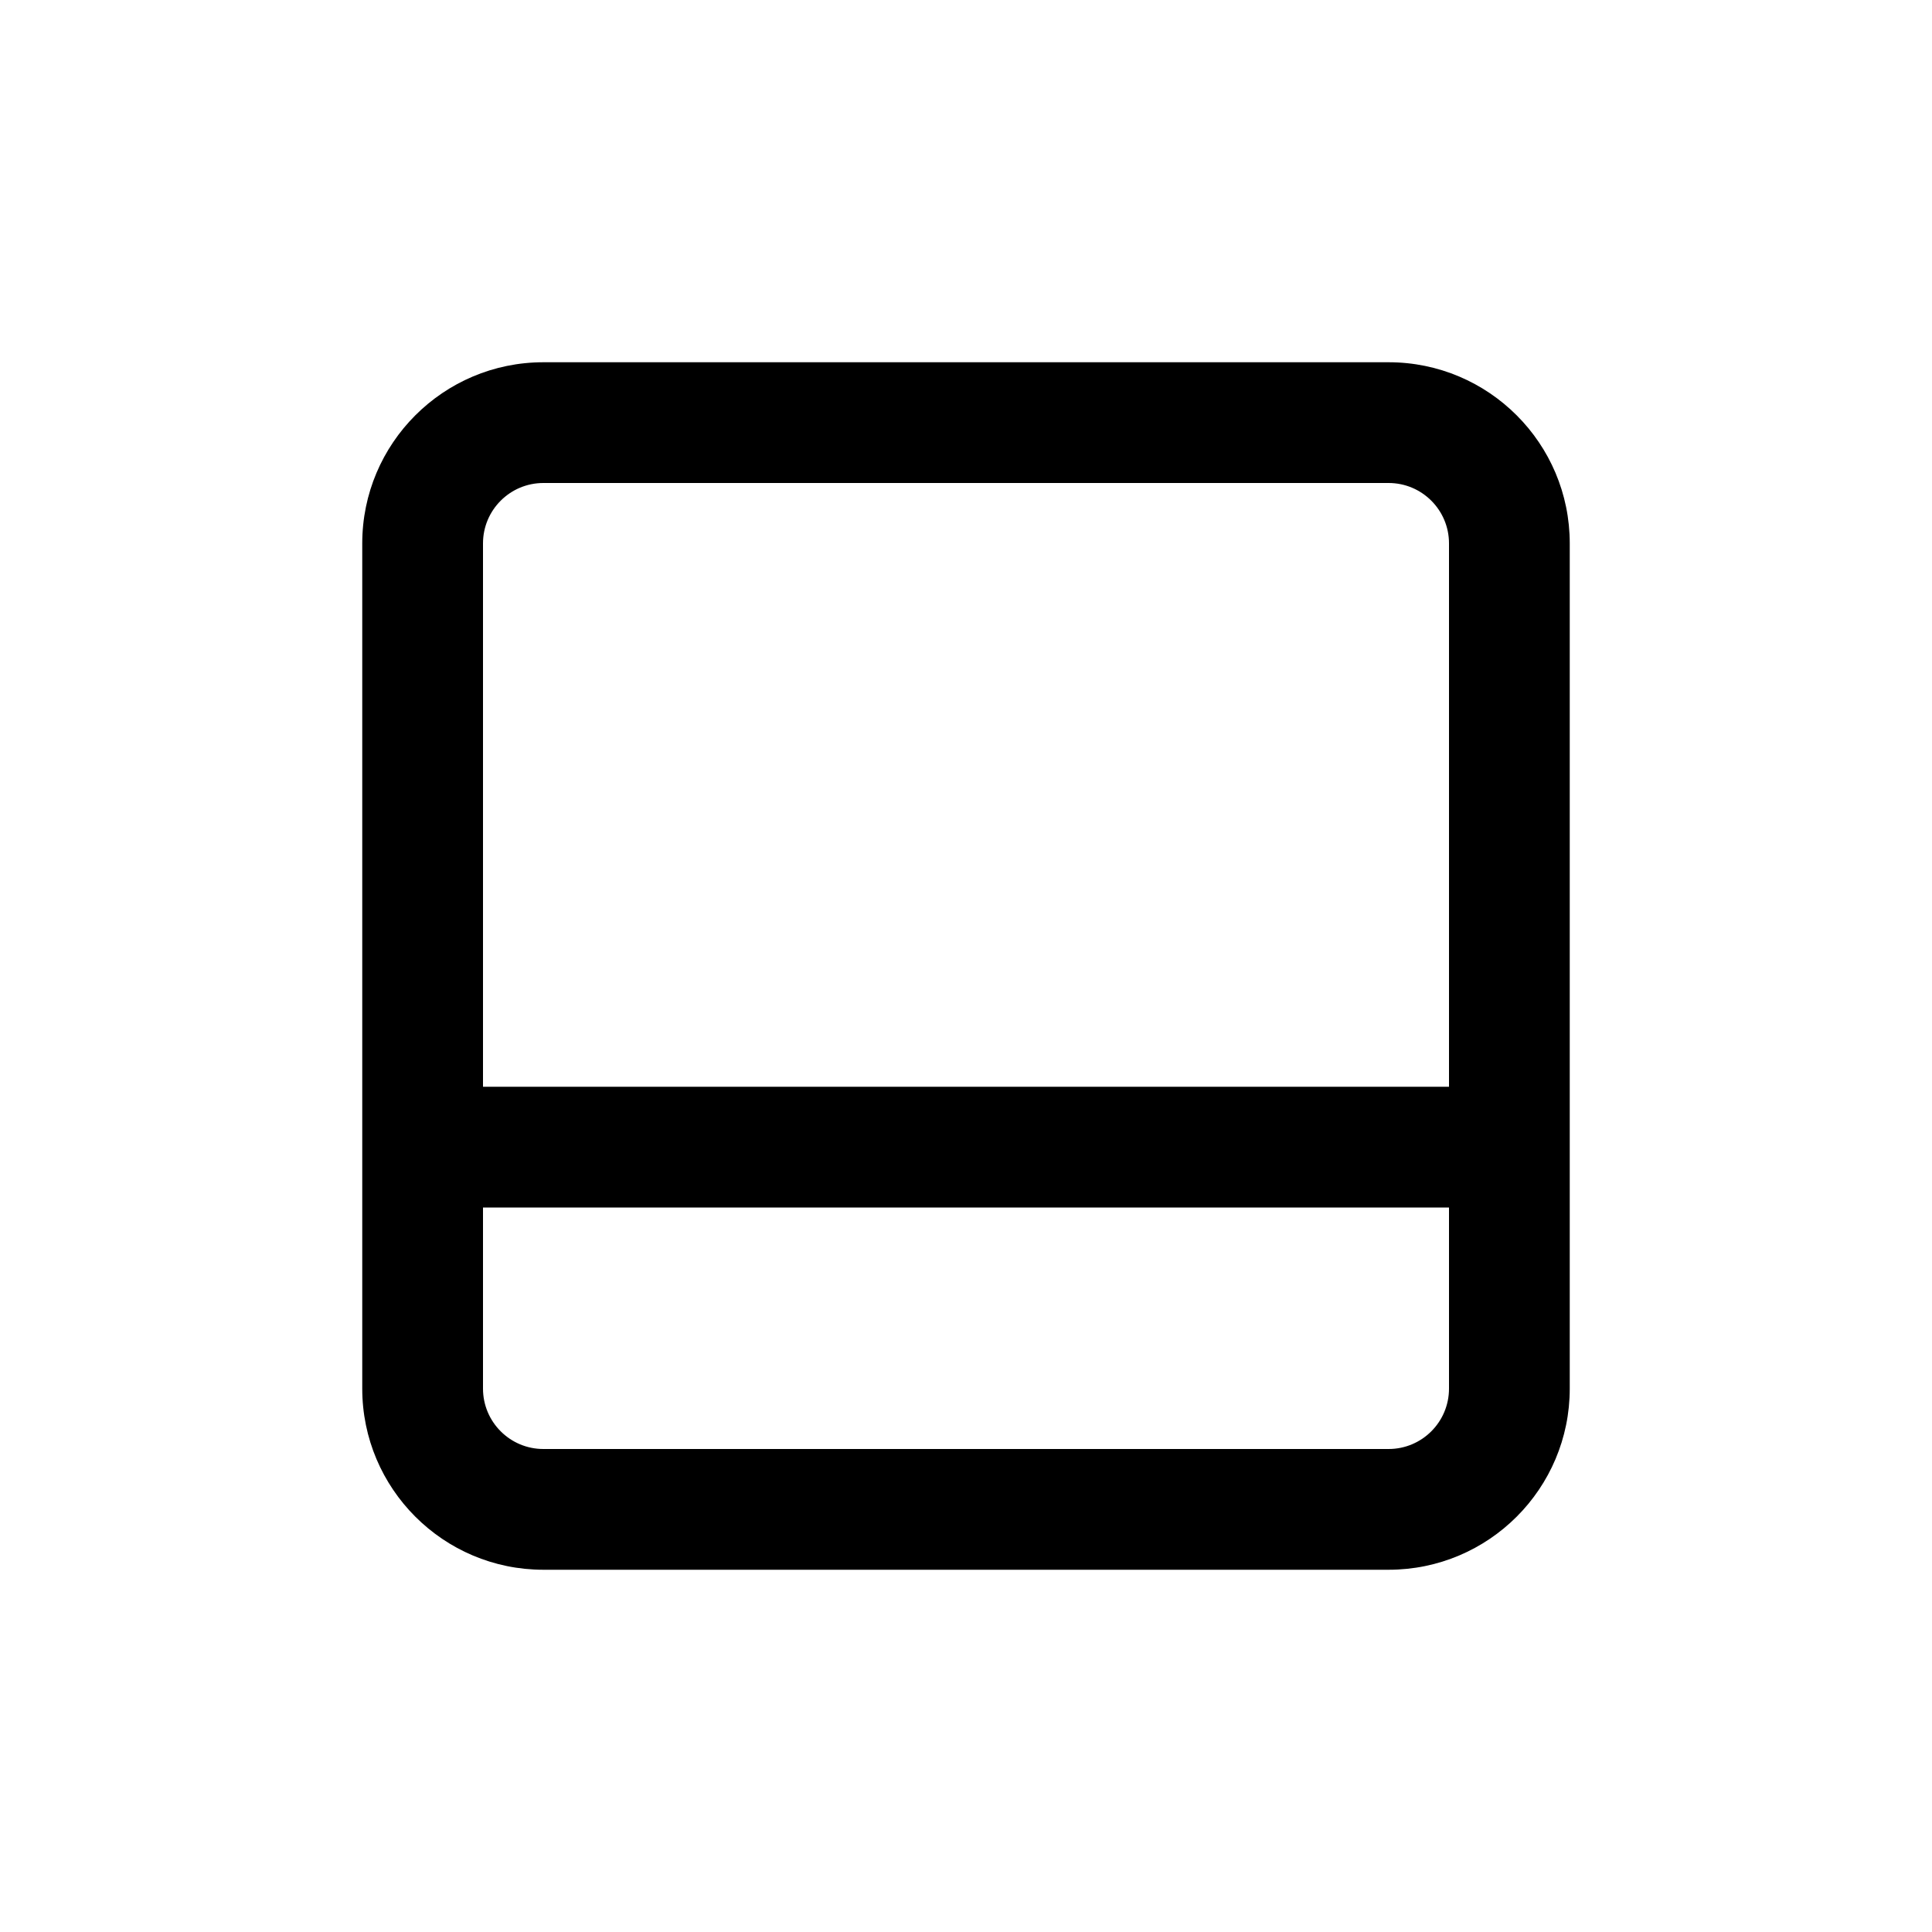 <svg width="16" height="16" viewBox="0 0 16 16" fill="none" xmlns="http://www.w3.org/2000/svg">
<path fill-rule="evenodd" clip-rule="evenodd" d="M4.5 4H11.5C11.776 4 12 4.224 12 4.5V9H4V4.5C4 4.224 4.224 4 4.5 4ZM4 10V11.5C4 11.776 4.224 12 4.5 12H11.5C11.776 12 12 11.776 12 11.5V10H4ZM3 4.5C3 3.672 3.672 3 4.5 3H11.5C12.328 3 13 3.672 13 4.5V11.5C13 12.328 12.328 13 11.5 13H4.5C3.672 13 3 12.328 3 11.5V4.5Z" fill="currentColor" />
</svg>
